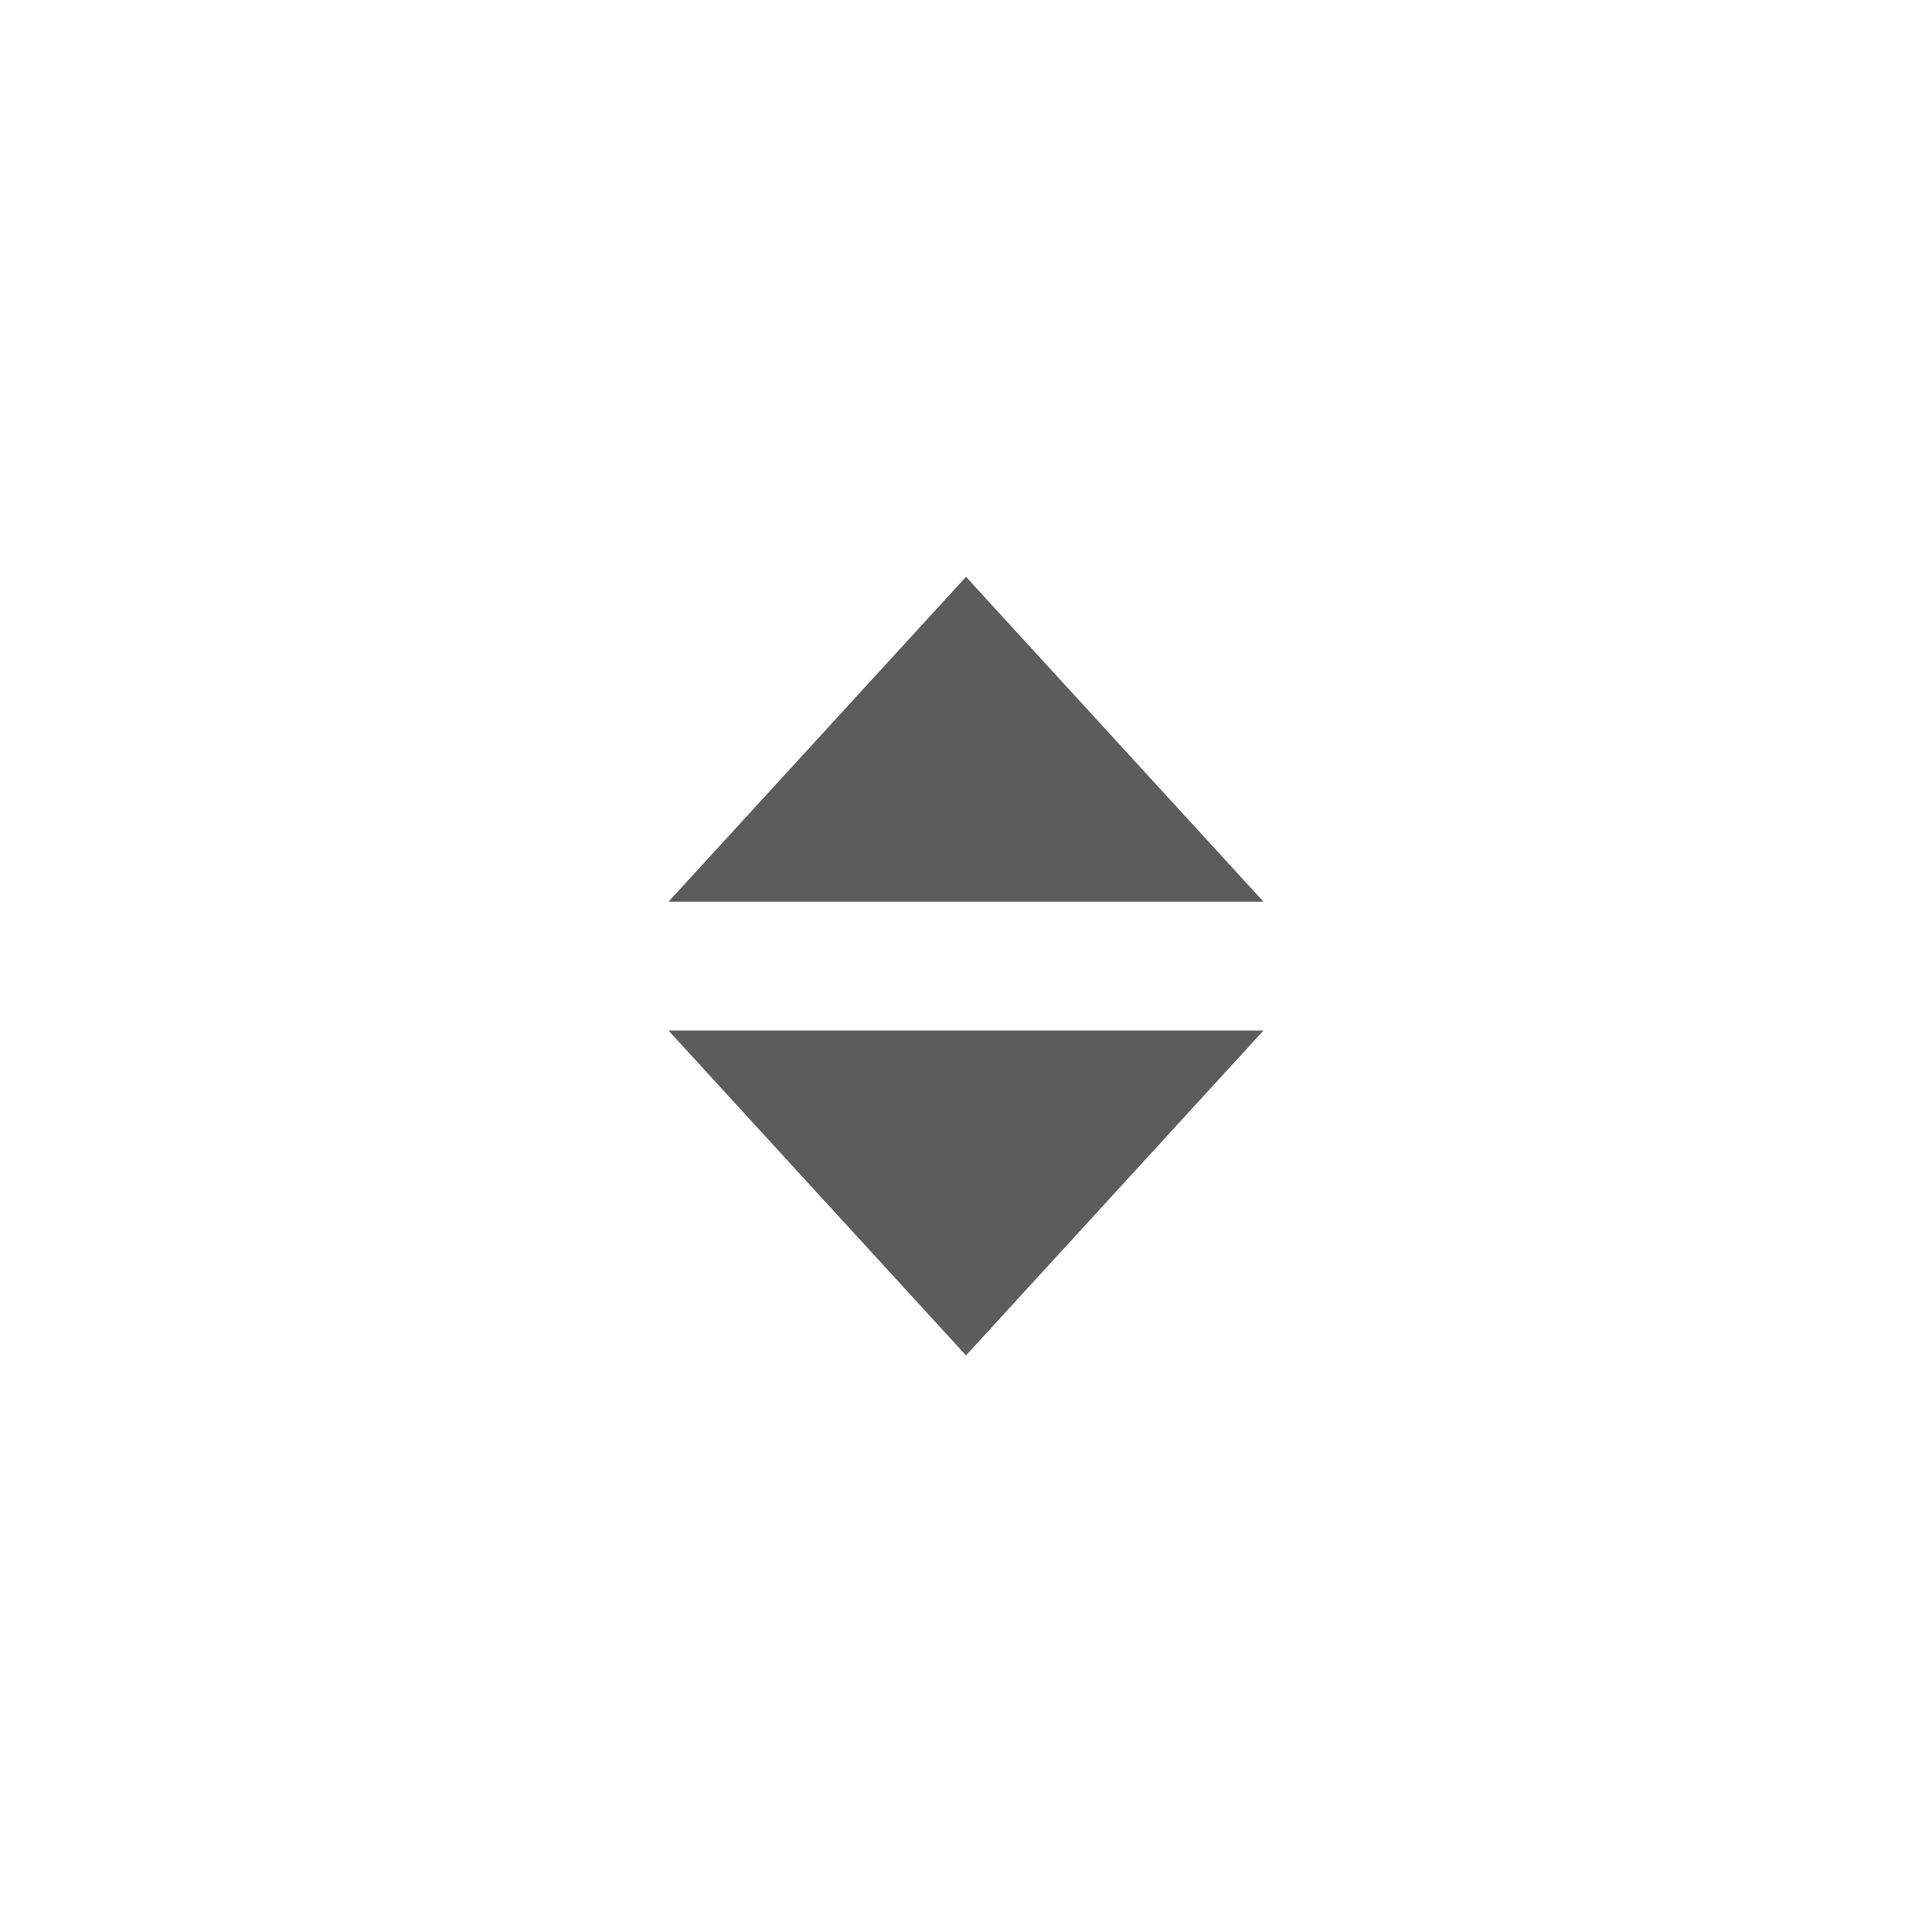 <?xml version="1.0" encoding="utf-8"?>
<!-- Generator: Adobe Illustrator 17.0.0, SVG Export Plug-In . SVG Version: 6.00 Build 0)  -->
<!DOCTYPE svg PUBLIC "-//W3C//DTD SVG 1.1//EN" "http://www.w3.org/Graphics/SVG/1.1/DTD/svg11.dtd">
<svg version="1.1" id="Layer_1" xmlns="http://www.w3.org/2000/svg" xmlns:xlink="http://www.w3.org/1999/xlink" x="0px" y="0px"
	 width="29.996px" height="30px" viewBox="-0.5 -0.5 29.996 30" enable-background="new -0.5 -0.5 29.996 30" xml:space="preserve">
<g>
	<polygon fill="#5C5C5C" points="14.498,20.544 19.117,15.5 9.879,15.5 	"/>
	<polygon fill="#5C5C5C" points="14.498,8.456 9.879,13.5 19.117,13.5 	"/>
</g>
</svg>
